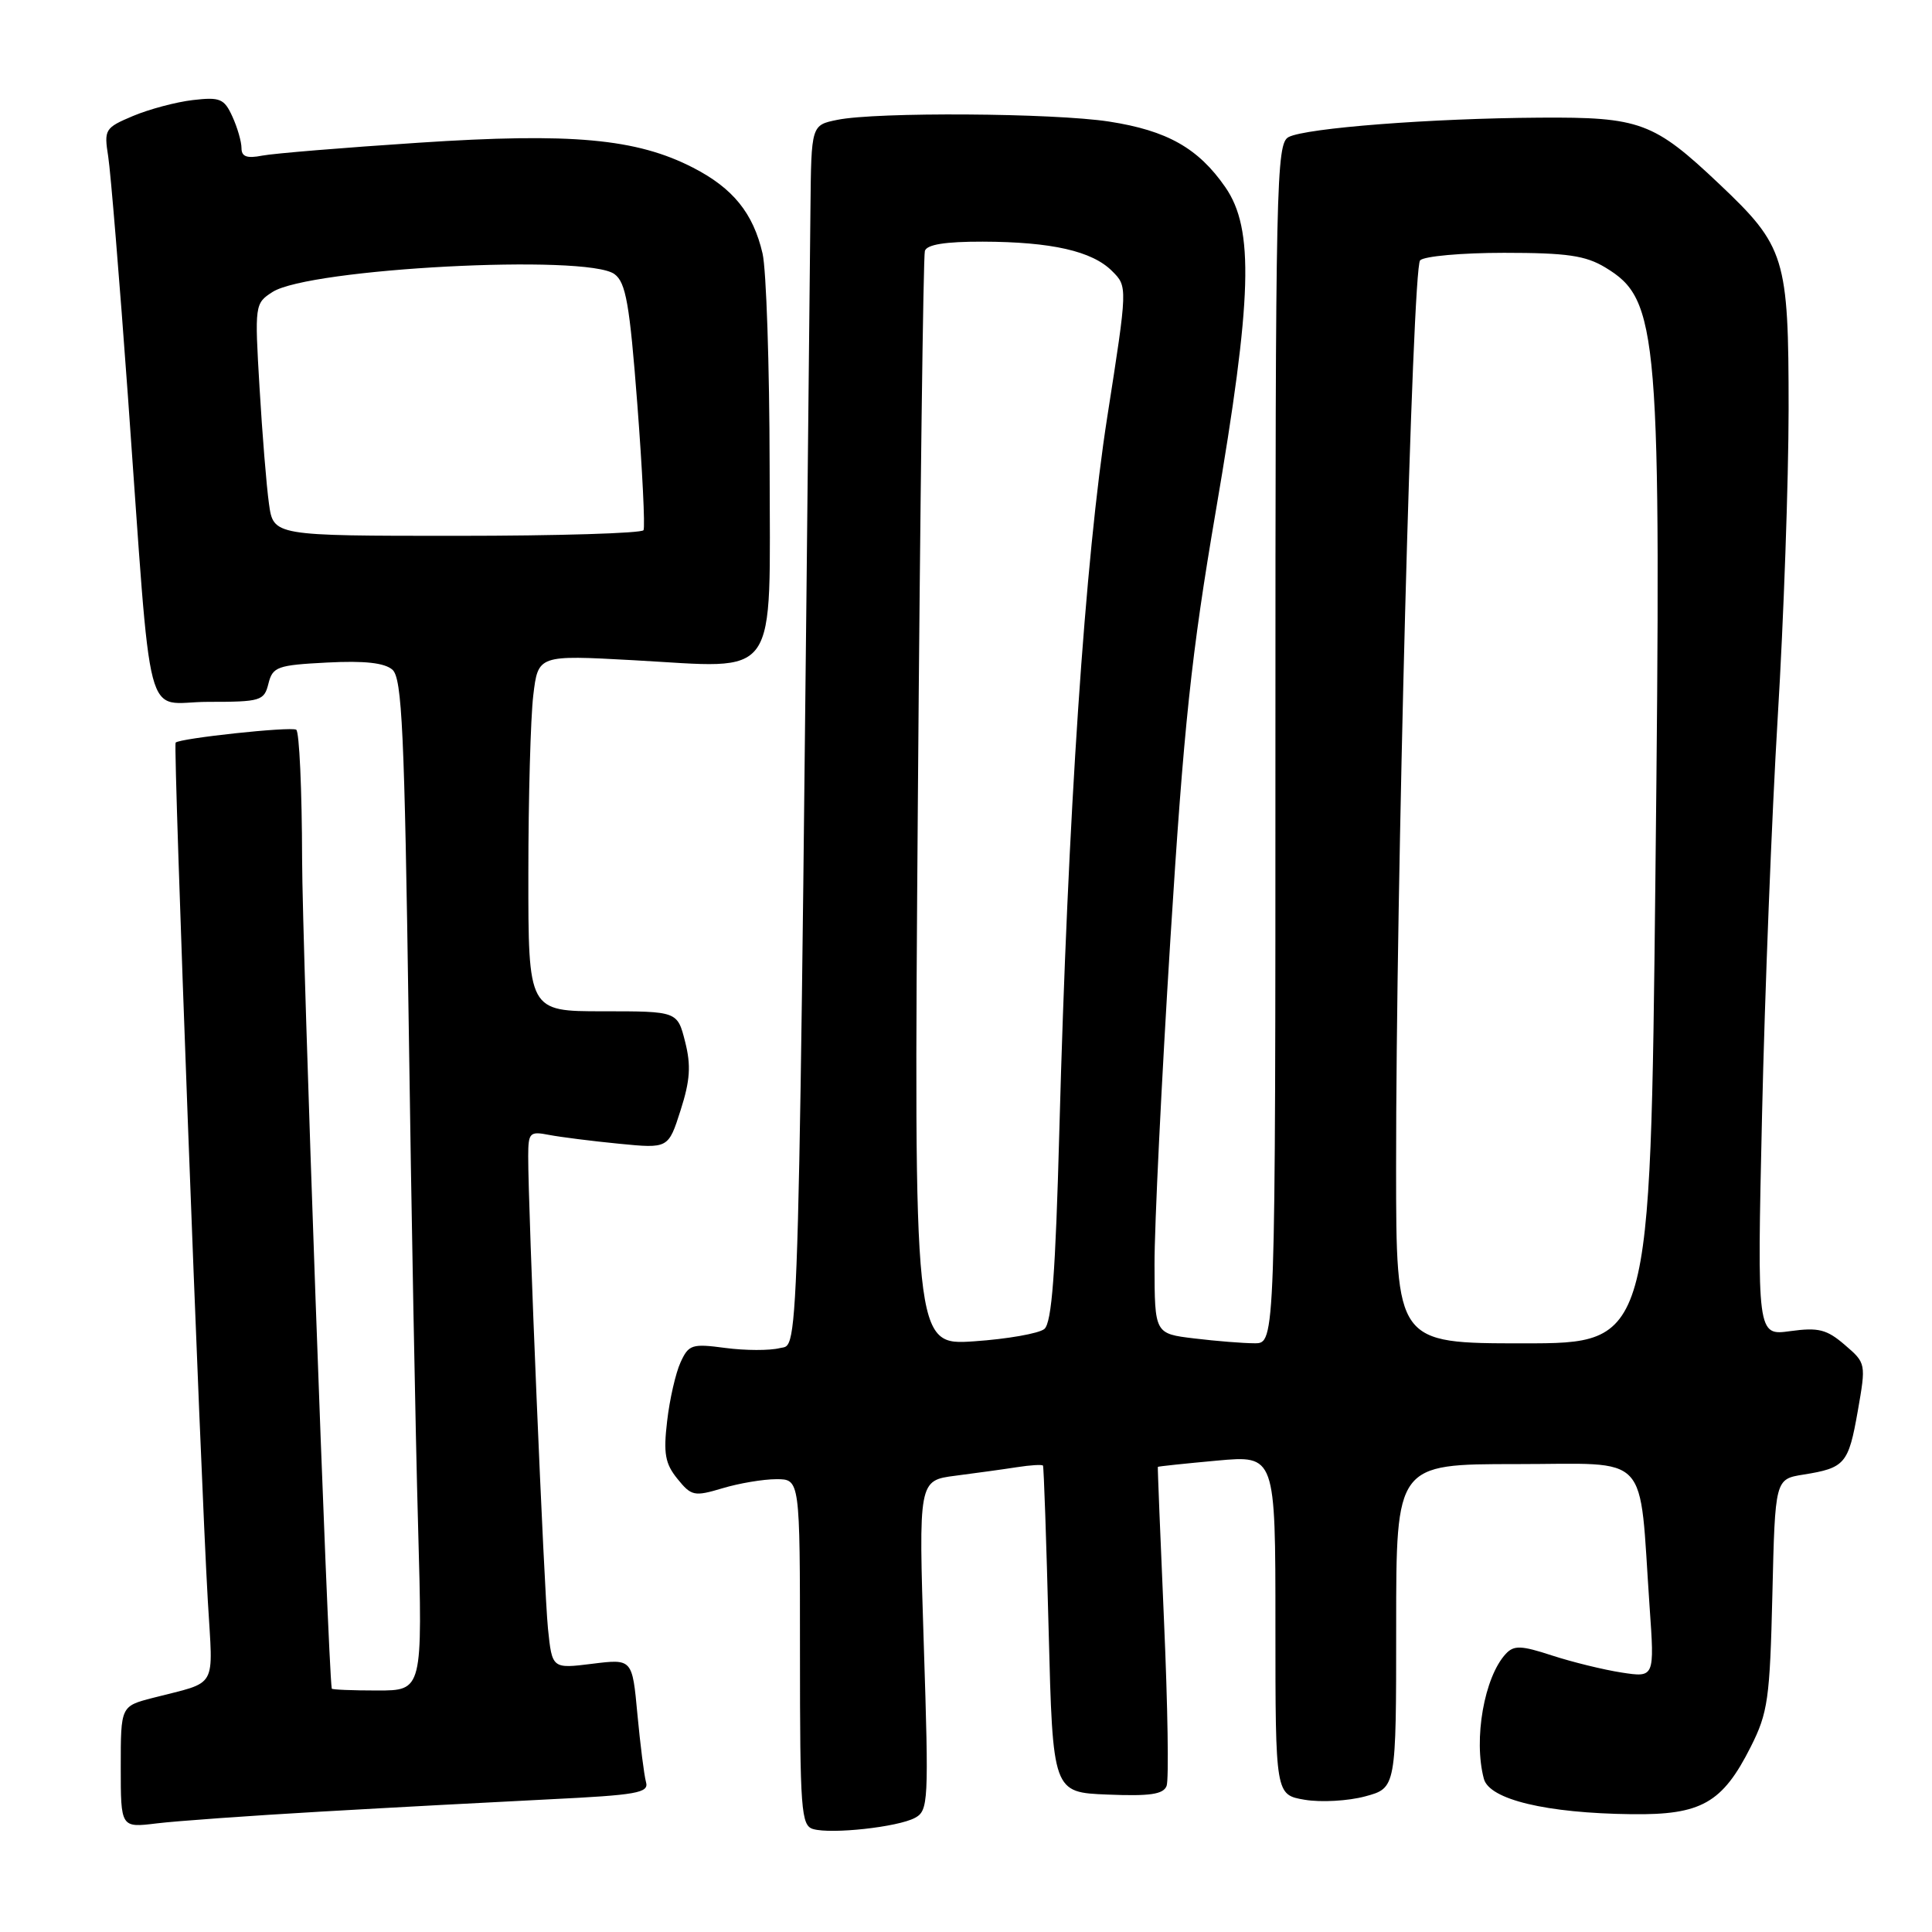 <?xml version="1.0" encoding="UTF-8" standalone="no"?>
<!DOCTYPE svg PUBLIC "-//W3C//DTD SVG 1.1//EN" "http://www.w3.org/Graphics/SVG/1.1/DTD/svg11.dtd" >
<svg xmlns="http://www.w3.org/2000/svg" xmlns:xlink="http://www.w3.org/1999/xlink" version="1.1" viewBox="0 0 256 256">
 <g >
 <path fill="currentColor"
d=" M 121.23 240.88 C 123.02 239.92 123.08 238.79 122.41 218.02 C 121.71 196.17 121.71 196.17 126.60 195.54 C 129.30 195.19 132.96 194.69 134.75 194.41 C 136.54 194.13 138.09 194.04 138.20 194.20 C 138.31 194.37 138.65 204.18 138.95 216.00 C 139.50 237.50 139.50 237.50 146.76 237.79 C 152.37 238.02 154.16 237.76 154.58 236.64 C 154.89 235.85 154.73 226.04 154.24 214.85 C 153.75 203.66 153.38 194.44 153.42 194.37 C 153.46 194.30 156.99 193.93 161.25 193.54 C 169.00 192.83 169.00 192.83 169.00 215.33 C 169.00 237.82 169.00 237.82 172.89 238.48 C 175.03 238.84 178.63 238.64 180.89 238.03 C 185.00 236.92 185.00 236.92 185.00 215.46 C 185.00 194.00 185.00 194.00 200.91 194.00 C 218.95 194.00 217.14 192.06 218.58 212.90 C 219.24 222.29 219.24 222.29 214.87 221.62 C 212.47 221.25 208.32 220.23 205.65 219.36 C 201.56 218.02 200.60 217.99 199.53 219.14 C 196.67 222.21 195.22 230.47 196.62 235.70 C 197.35 238.45 204.90 240.26 216.19 240.39 C 225.43 240.51 228.23 238.92 231.99 231.45 C 234.26 226.95 234.52 225.11 234.85 211.24 C 235.21 195.99 235.21 195.99 238.97 195.39 C 244.47 194.51 244.93 193.98 246.16 187.00 C 247.27 180.67 247.26 180.62 244.45 178.21 C 242.06 176.15 240.96 175.87 237.23 176.38 C 232.82 176.99 232.82 176.99 233.48 147.74 C 233.84 131.66 234.78 107.93 235.56 95.00 C 236.35 82.07 236.99 63.72 237.00 54.21 C 237.00 34.08 236.56 32.66 227.80 24.37 C 219.13 16.17 217.32 15.50 204.00 15.59 C 189.63 15.68 173.06 16.96 170.75 18.16 C 169.11 19.02 169.00 23.87 169.00 98.54 C 169.00 178.00 169.00 178.00 166.25 177.99 C 164.74 177.99 161.14 177.70 158.25 177.35 C 153.00 176.72 153.00 176.72 152.98 167.61 C 152.96 162.60 153.91 143.20 155.08 124.50 C 156.86 96.13 157.85 86.73 161.10 67.72 C 165.94 39.46 166.20 30.34 162.36 24.80 C 158.78 19.63 154.65 17.30 146.97 16.11 C 139.60 14.97 116.12 14.82 110.95 15.88 C 107.50 16.58 107.50 16.58 107.39 27.54 C 105.78 184.18 105.94 177.98 103.33 178.63 C 101.99 178.97 98.74 178.96 96.11 178.61 C 91.68 178.02 91.25 178.16 90.17 180.53 C 89.53 181.93 88.73 185.42 88.40 188.29 C 87.89 192.59 88.13 193.94 89.76 195.95 C 91.61 198.24 91.99 198.32 95.74 197.20 C 97.93 196.54 101.14 196.00 102.87 196.00 C 106.00 196.00 106.00 196.00 106.00 218.93 C 106.00 239.90 106.15 241.90 107.75 242.36 C 110.18 243.06 118.95 242.10 121.23 240.88 Z  M 42.50 240.05 C 51.85 239.51 65.48 238.78 72.78 238.42 C 84.42 237.85 86.01 237.57 85.60 236.14 C 85.35 235.24 84.84 231.19 84.46 227.15 C 83.78 219.80 83.78 219.80 78.47 220.46 C 73.16 221.12 73.16 221.12 72.61 215.81 C 72.09 210.71 69.97 160.03 69.99 153.17 C 70.00 150.08 70.19 149.88 72.75 150.38 C 74.26 150.67 78.44 151.20 82.03 151.55 C 88.56 152.19 88.56 152.19 90.18 147.12 C 91.45 143.16 91.58 141.17 90.78 138.03 C 89.76 134.00 89.76 134.00 79.88 134.00 C 70.00 134.00 70.00 134.00 70.01 115.75 C 70.01 105.71 70.31 95.09 70.66 92.15 C 71.30 86.79 71.30 86.79 83.90 87.48 C 103.50 88.55 102.00 90.68 101.98 61.77 C 101.96 48.42 101.54 35.73 101.04 33.58 C 99.80 28.24 97.13 24.94 91.84 22.22 C 84.33 18.36 75.76 17.57 55.50 18.91 C 45.60 19.56 36.26 20.33 34.75 20.62 C 32.71 21.02 32.00 20.76 32.00 19.63 C 32.00 18.78 31.46 16.90 30.79 15.44 C 29.71 13.07 29.16 12.84 25.54 13.26 C 23.32 13.52 19.76 14.47 17.62 15.37 C 13.90 16.94 13.77 17.15 14.34 20.75 C 14.66 22.81 15.84 37.10 16.95 52.50 C 20.22 97.88 18.94 93.00 27.56 93.00 C 34.56 93.00 35.00 92.87 35.57 90.58 C 36.13 88.35 36.74 88.13 43.34 87.79 C 48.31 87.53 50.96 87.83 52.00 88.74 C 53.27 89.87 53.60 96.91 54.15 135.28 C 54.50 160.15 55.06 190.29 55.40 202.25 C 56.00 224.00 56.00 224.00 50.00 224.00 C 46.70 224.00 43.98 223.89 43.96 223.75 C 43.44 220.52 40.05 125.64 40.03 113.81 C 40.01 104.63 39.66 96.92 39.25 96.69 C 38.49 96.25 23.85 97.82 23.27 98.40 C 22.93 98.74 26.53 194.70 27.54 212.16 C 28.23 224.05 28.98 222.72 20.25 224.98 C 16.00 226.08 16.00 226.08 16.00 234.13 C 16.00 242.19 16.00 242.19 20.75 241.61 C 23.36 241.29 33.15 240.59 42.50 240.05 Z  M 121.62 106.39 C 121.92 66.85 122.34 33.94 122.55 33.25 C 122.81 32.40 125.25 32.01 130.22 32.02 C 139.35 32.05 144.72 33.27 147.36 35.92 C 149.42 37.97 149.42 37.97 146.72 55.24 C 143.77 74.12 141.49 108.10 140.37 149.75 C 139.86 168.69 139.37 175.28 138.38 176.10 C 137.66 176.69 133.48 177.43 129.08 177.73 C 121.08 178.28 121.08 178.28 121.62 106.39 Z  M 184.99 154.75 C 184.97 117.74 187.14 35.60 188.17 34.50 C 188.68 33.95 193.69 33.50 199.30 33.50 C 207.63 33.50 210.09 33.86 212.71 35.44 C 219.82 39.74 220.14 43.72 219.35 116.25 C 218.68 178.00 218.68 178.00 201.84 178.00 C 185.00 178.00 185.00 178.00 184.99 154.75 Z  M 35.64 66.75 C 35.31 64.41 34.75 57.49 34.39 51.36 C 33.74 40.39 33.76 40.20 36.11 38.69 C 40.99 35.56 77.75 33.63 81.42 36.32 C 82.93 37.42 83.43 40.26 84.45 53.57 C 85.12 62.33 85.49 69.84 85.27 70.25 C 85.06 70.66 73.93 71.00 60.55 71.00 C 36.23 71.00 36.23 71.00 35.64 66.75 Z "/>
</g>
</svg>